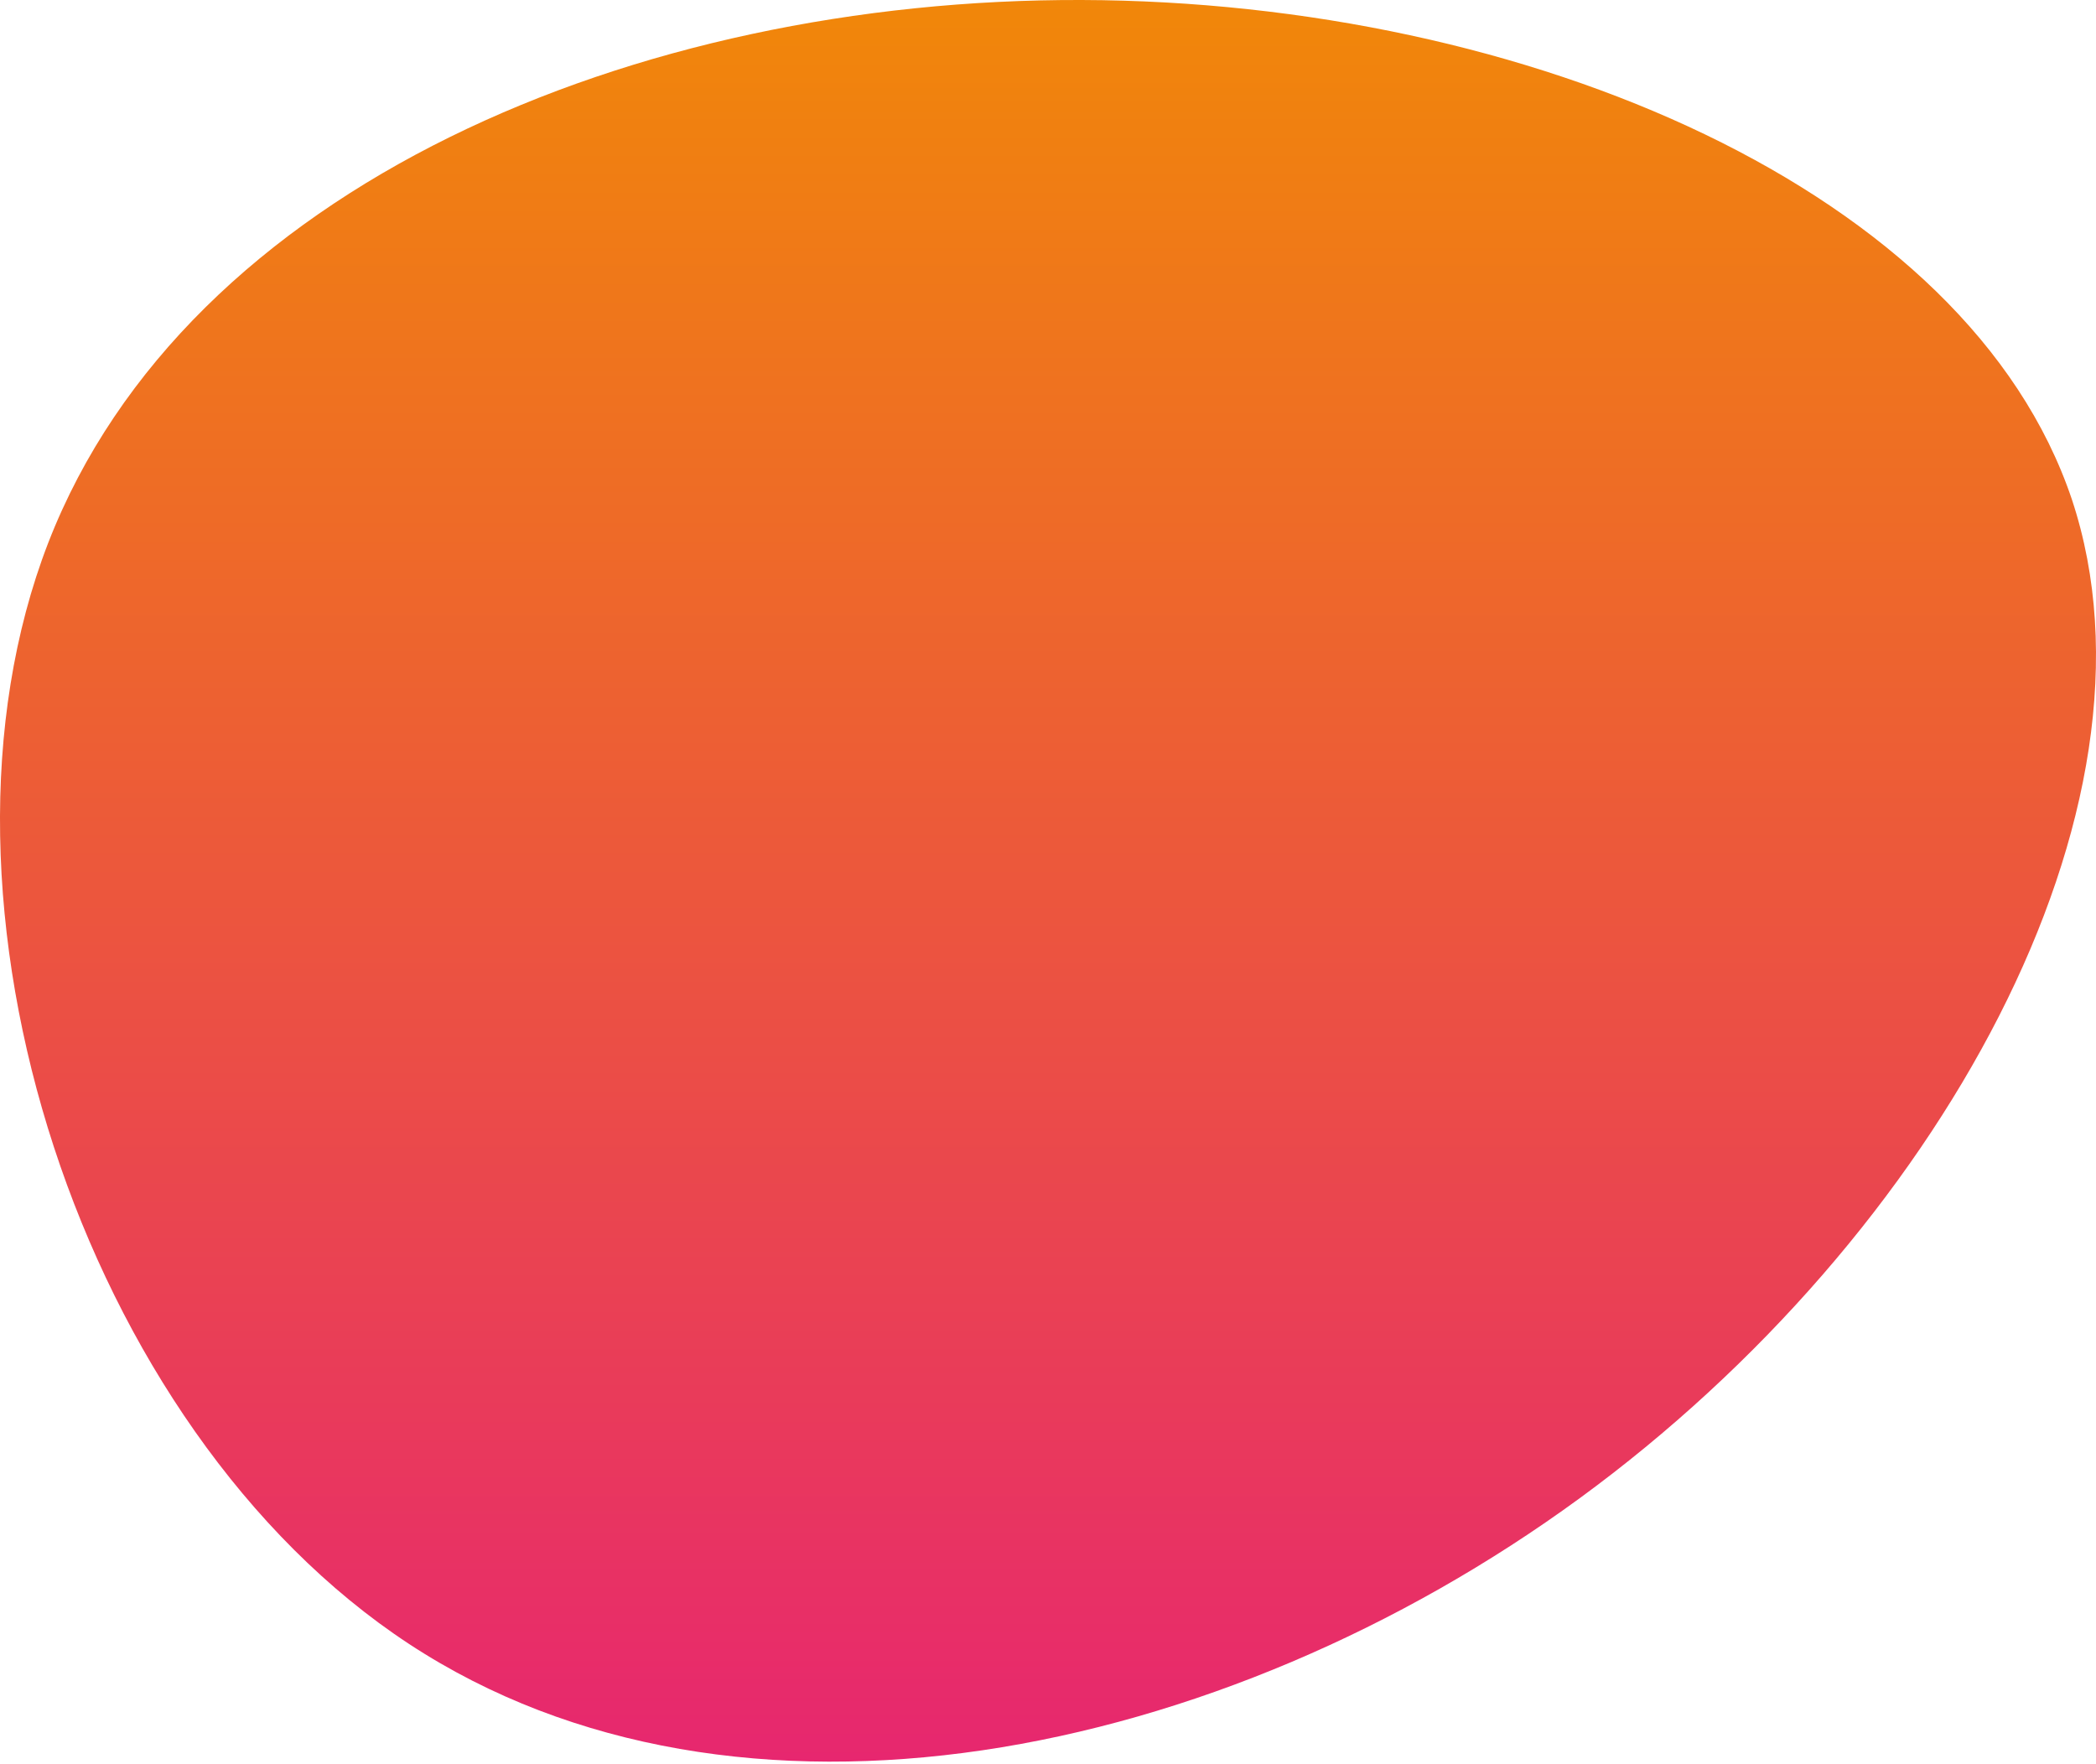 <svg width="120" height="101" viewBox="0 0 120 101" fill="none" xmlns="http://www.w3.org/2000/svg">
<path d="M118.619 28.592C124.486 46.276 111.016 70.736 90.44 85.776C69.864 100.815 42.181 106.435 23.423 94.122C4.665 81.809 -5.169 51.565 2.764 31.071C10.697 10.66 36.397 -0.082 61.931 0C87.465 0.083 112.669 10.908 118.619 28.592Z" fill="url(#paint0_linear)"/>
<defs>
<linearGradient id="paint0_linear" x1="60" y1="0" x2="60" y2="100.858" gradientUnits="userSpaceOnUse">
<stop stop-color="#F18709"/>
<stop offset="1" stop-color="#E7276F"/>
</linearGradient>
</defs>
</svg>
